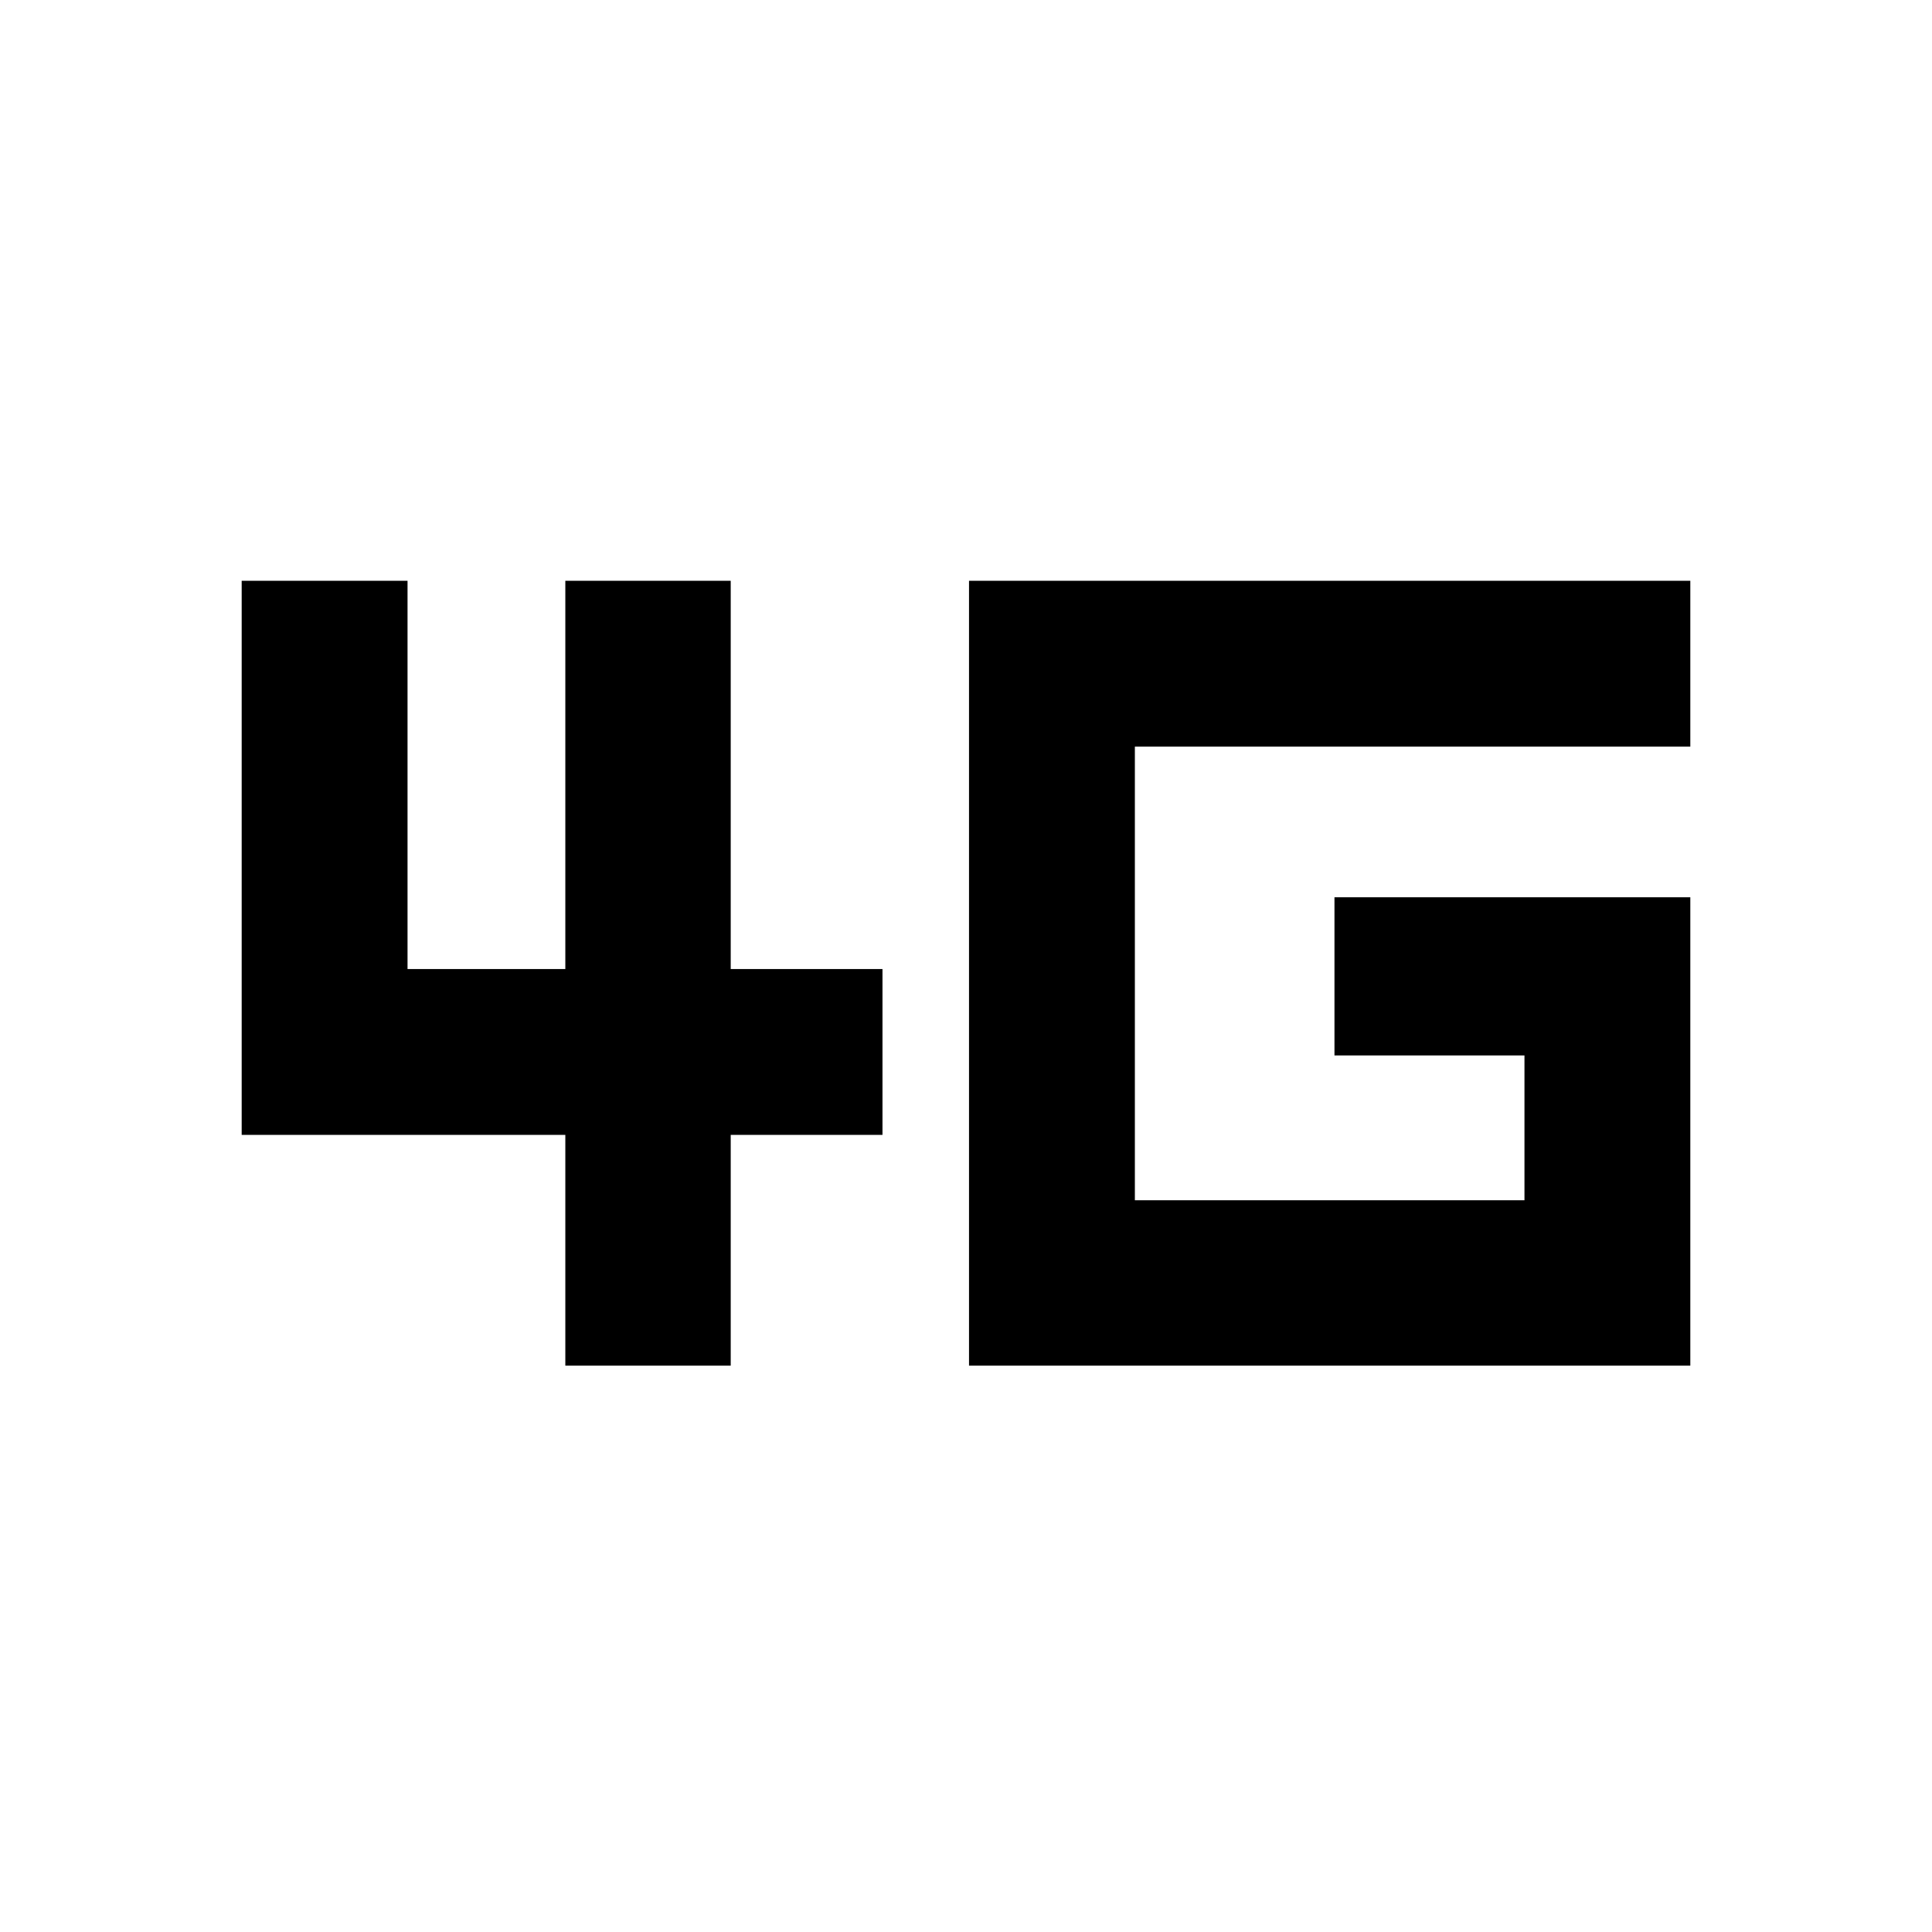 <svg xmlns="http://www.w3.org/2000/svg" height="24" viewBox="0 -960 960 960" width="24"><path d="M280.91-281.41v-114.68H120.09v-275.32h82.41v192.91h78.41v-192.91h82.18v192.91h75.41v82.41h-75.41v114.68h-82.18Zm200.59 0v-390h358.41V-589h-276v225.41H757.5v-71.98h-94.41v-78.58h176.82v232.74H481.5Z"/></svg>
